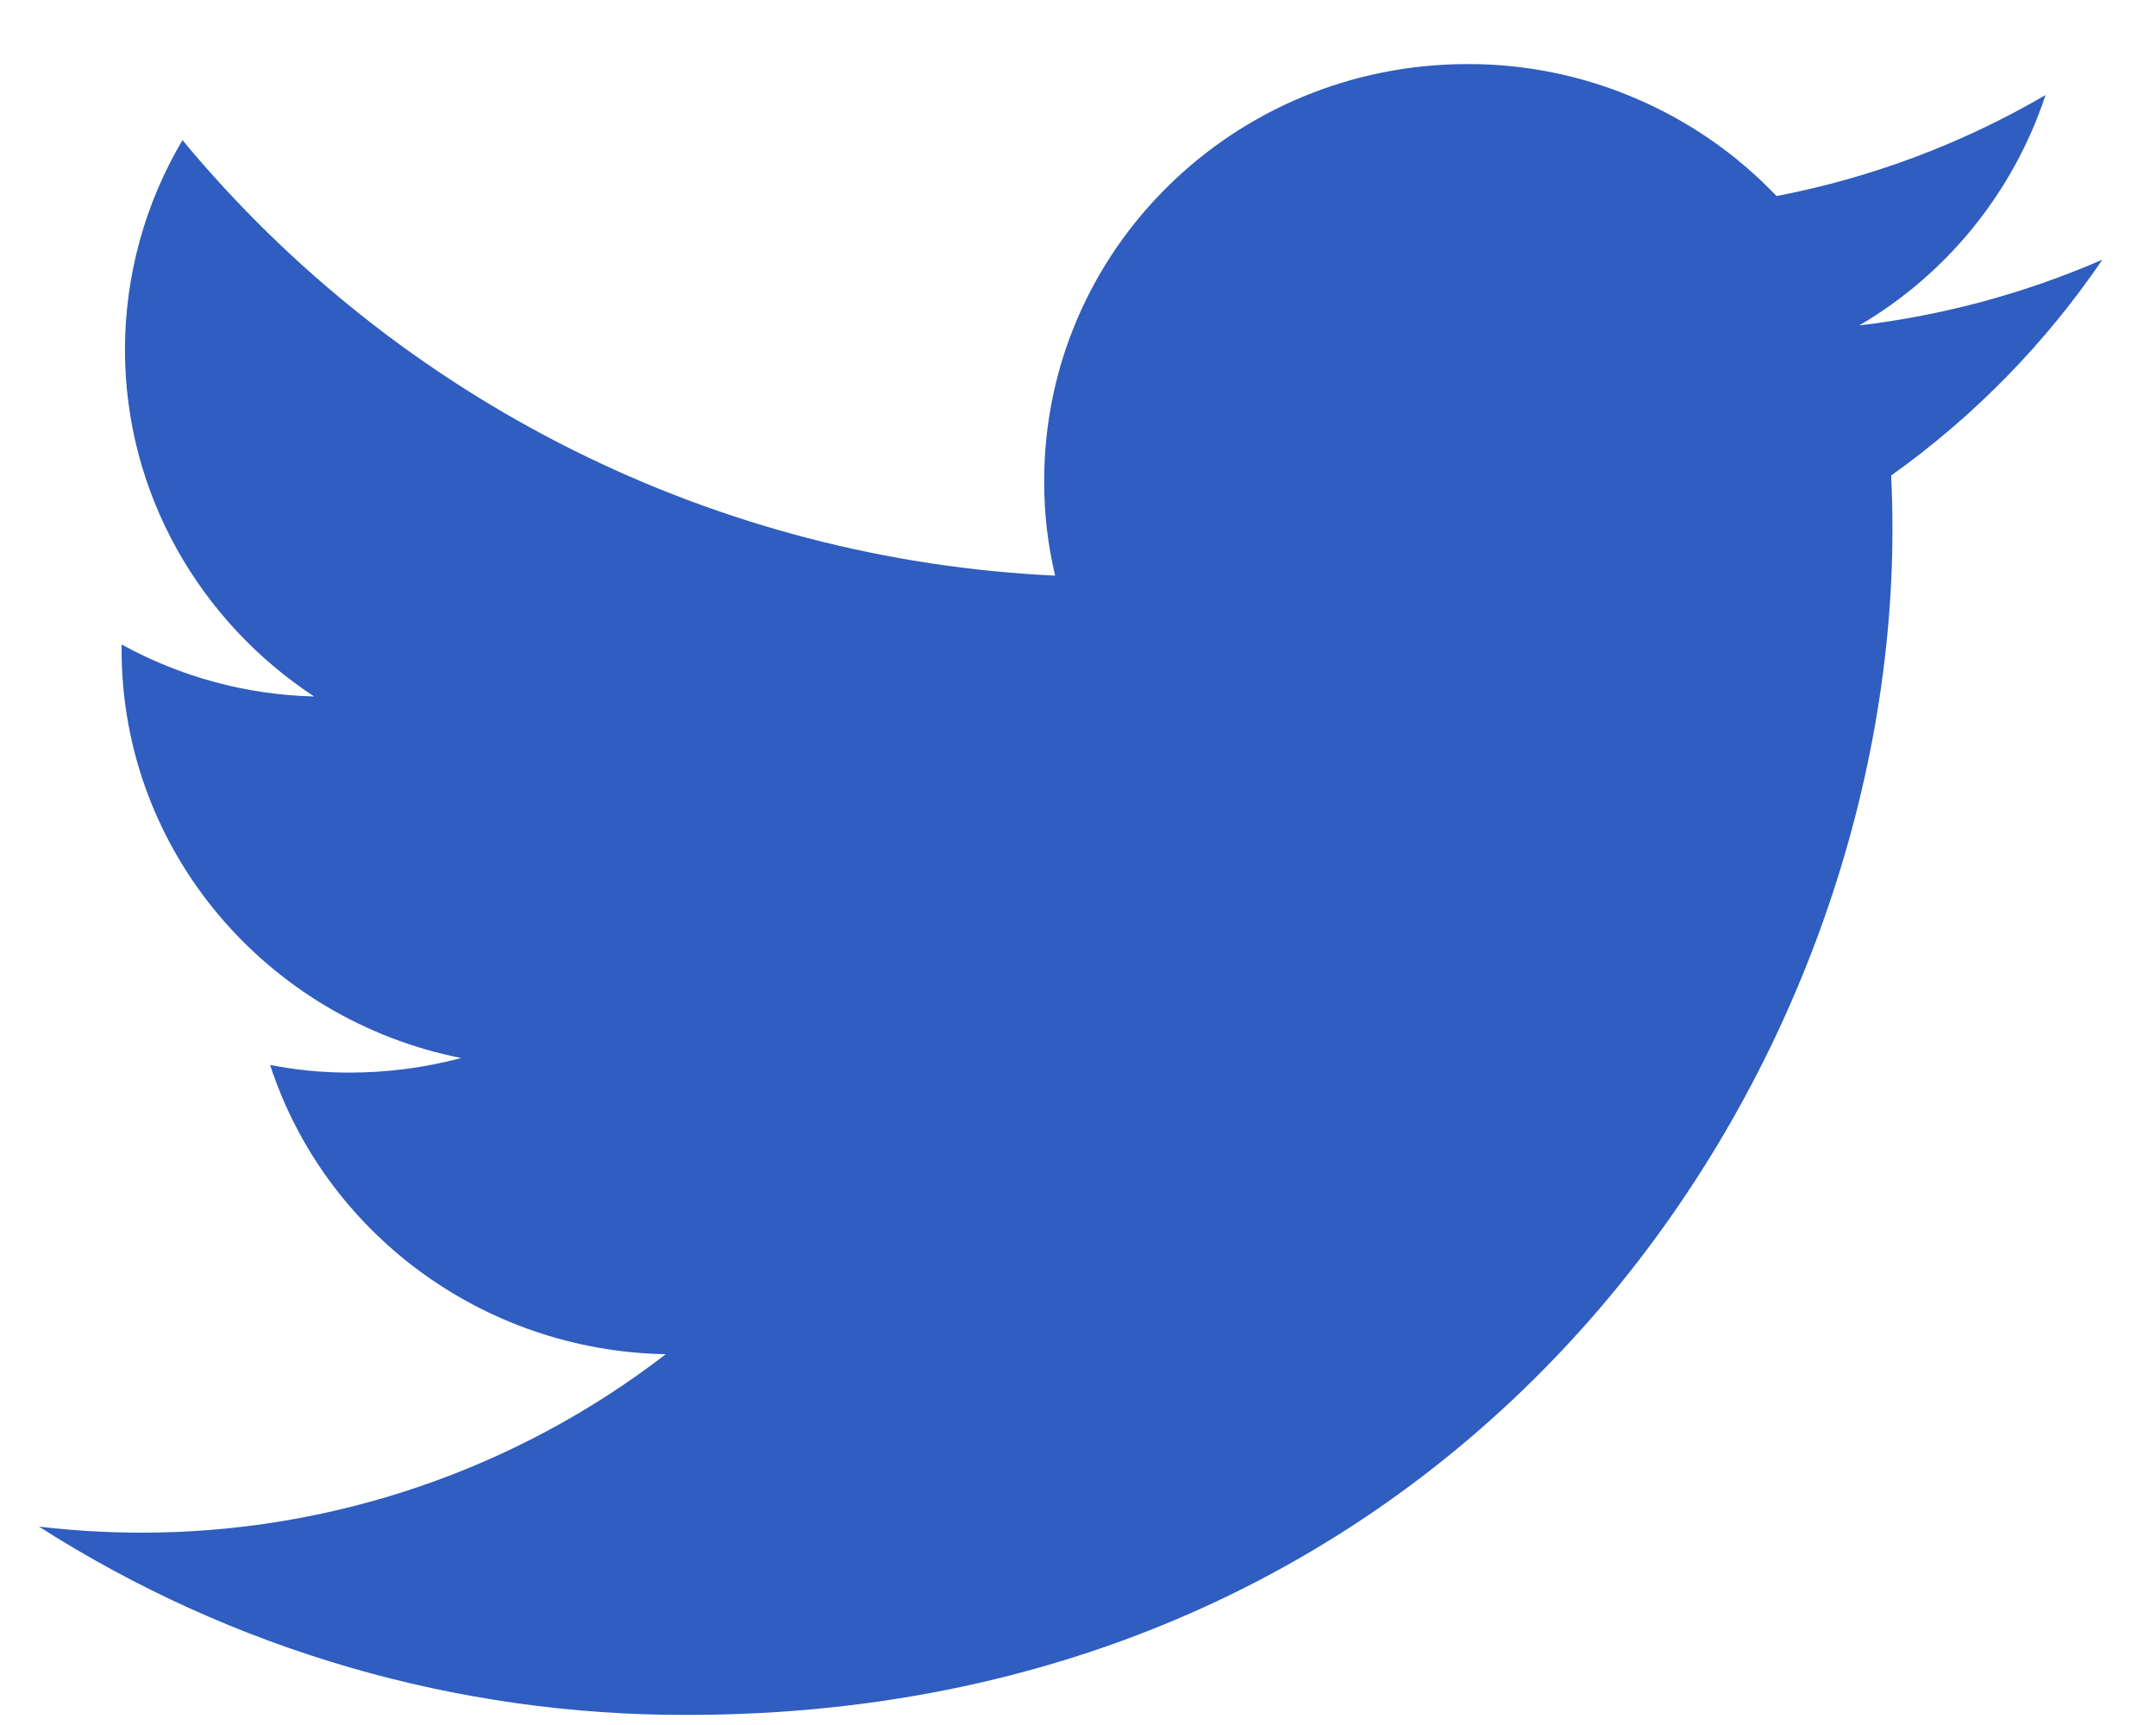 <svg width="25" height="20" viewBox="0 0 25 20" fill="none" xmlns="http://www.w3.org/2000/svg">
<path d="M24.378 3.011C23.48 3.401 22.53 3.658 21.559 3.773C22.58 3.175 23.348 2.225 23.719 1.102C22.753 1.666 21.699 2.062 20.6 2.273C20.138 1.788 19.582 1.403 18.965 1.14C18.349 0.876 17.686 0.741 17.016 0.743C14.303 0.743 12.108 2.906 12.108 5.573C12.106 5.944 12.149 6.313 12.235 6.674C10.29 6.583 8.385 6.087 6.643 5.217C4.9 4.348 3.359 3.124 2.116 1.625C1.68 2.36 1.45 3.198 1.449 4.052C1.449 5.727 2.323 7.208 3.642 8.075C2.86 8.056 2.095 7.849 1.41 7.472V7.532C1.41 9.874 3.105 11.823 5.348 12.267C4.926 12.379 4.491 12.436 4.055 12.436C3.745 12.437 3.436 12.407 3.132 12.347C3.756 14.266 5.571 15.661 7.72 15.701C5.974 17.047 3.829 17.775 1.623 17.77C1.232 17.769 0.841 17.746 0.452 17.7C2.696 19.133 5.304 19.89 7.966 19.883C17.006 19.883 21.944 12.521 21.944 6.136C21.944 5.927 21.939 5.717 21.929 5.513C22.887 4.831 23.716 3.984 24.378 3.011Z" fill="#2F5DC0"/>
</svg>
